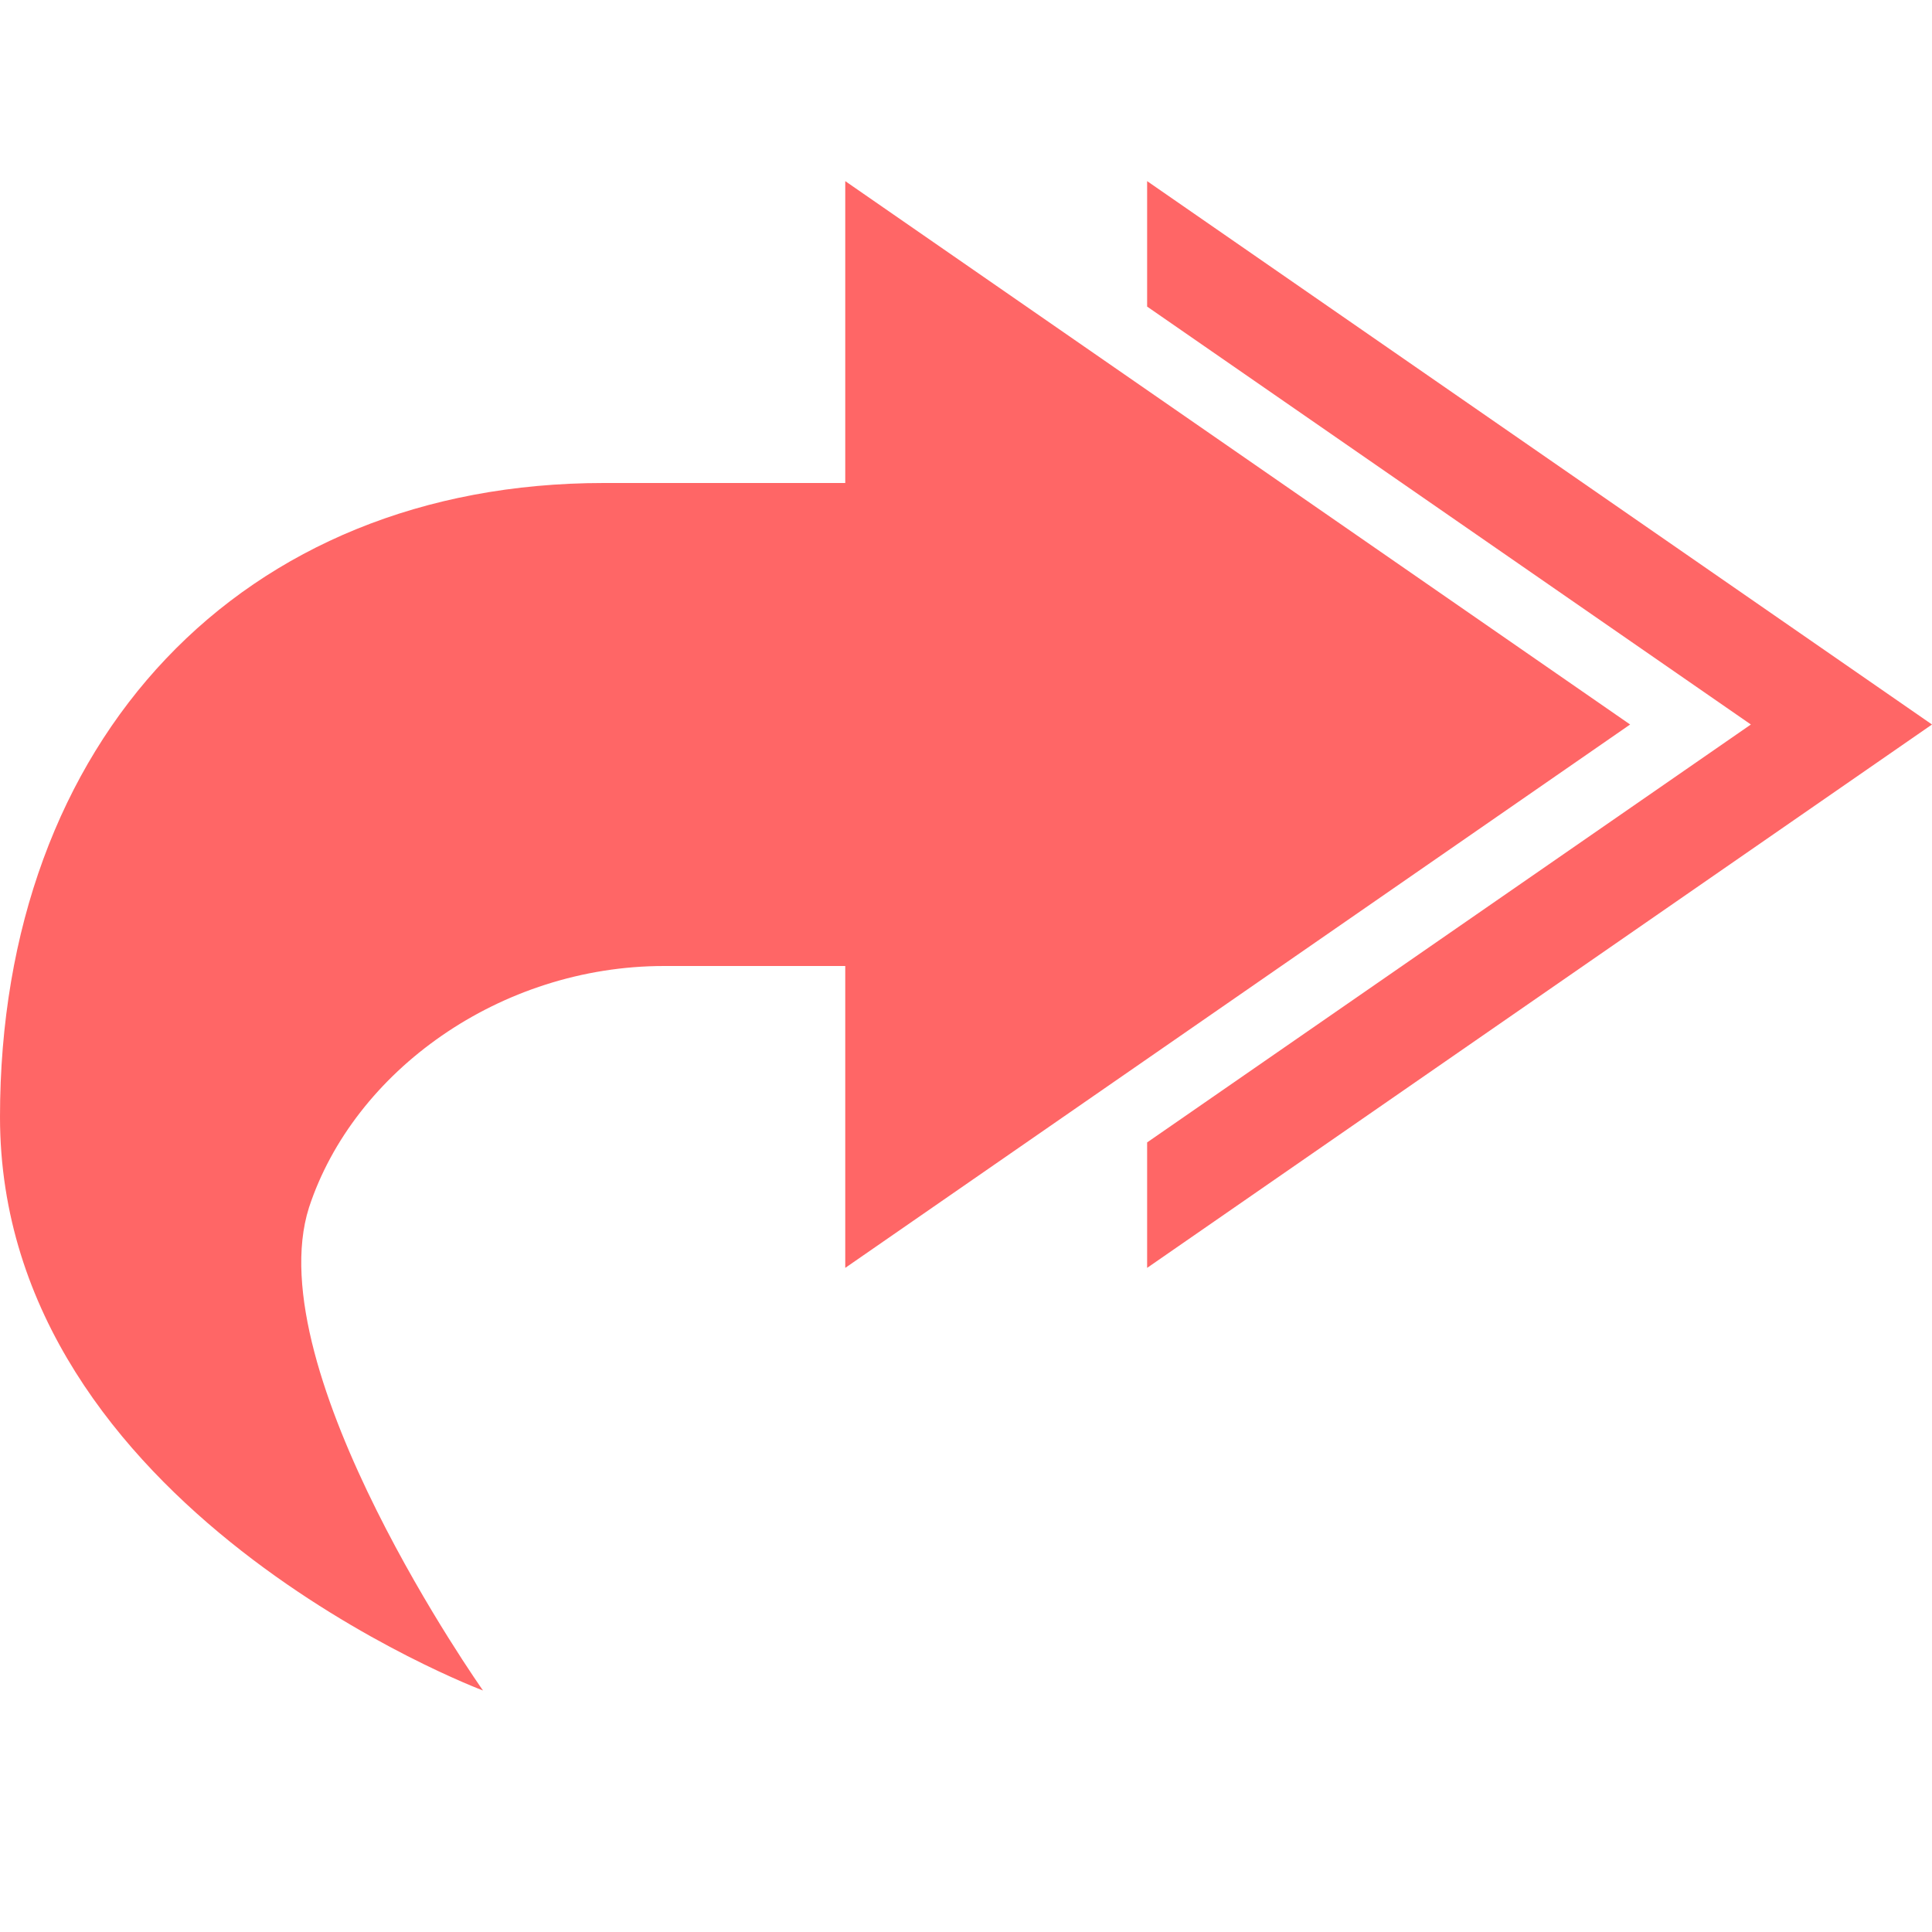 
<svg xmlns="http://www.w3.org/2000/svg" xmlns:xlink="http://www.w3.org/1999/xlink" width="16px" height="16px" viewBox="0 0 16 16" version="1.1">
<g id="surface1">
<path style=" stroke:none;fill-rule:nonzero;fill:#ff6666;fill-opacity:1;" d="M 7 1.5 L 7 4 L 5 4 C 2 4 0 6.129 0 9.25 C 0 12.5 4 14 4 14 C 4 14 2.129 11.352 2.559 10 C 2.93 8.871 4.141 8 5.5 8 L 7 8 L 7 10.5 L 13.5 6 Z M 7 1.5 "/>
<path style=" stroke:none;fill-rule:nonzero;fill:#ff6666;fill-opacity:1;" d="M 9.5 1.5 L 16 6 L 9.5 10.5 L 9.5 9.461 L 14.5 6 L 9.5 2.539 Z M 9.5 1.5 "/>
</g>
</svg>
